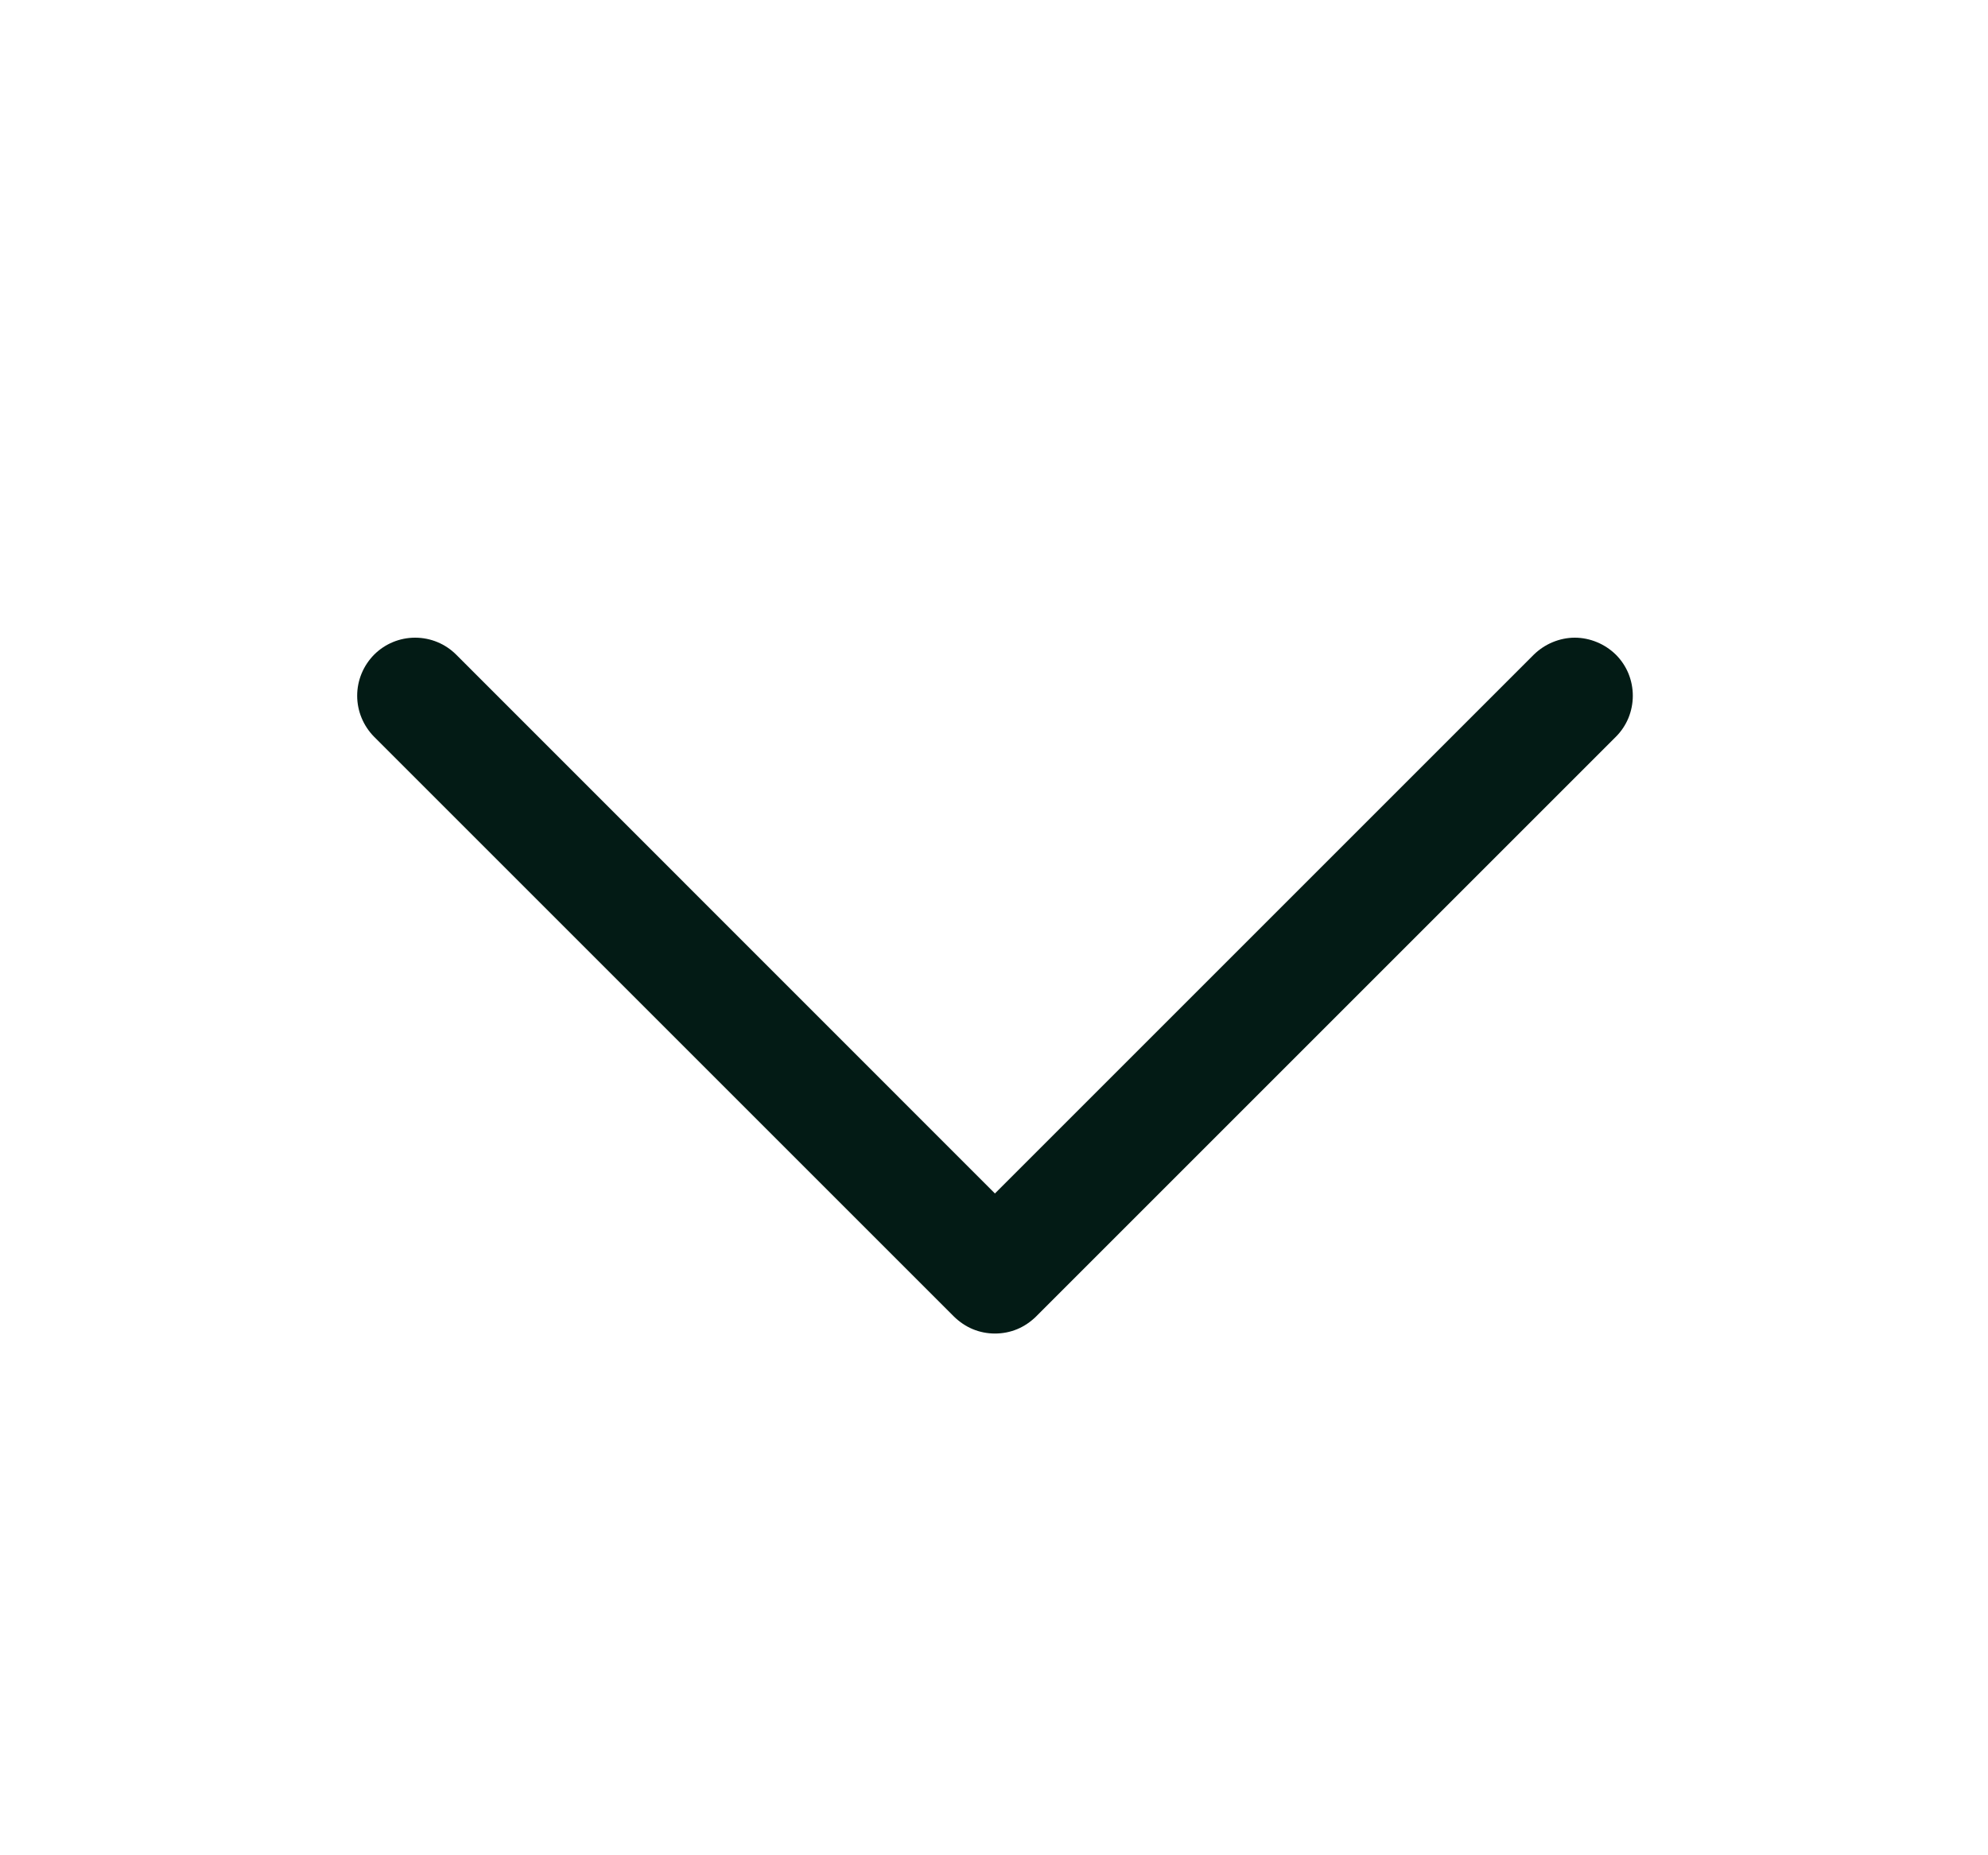 <svg width="15" height="14" viewBox="0 0 15 14" fill="none" xmlns="http://www.w3.org/2000/svg">
<path d="M12.192 5.56L7.817 9.935C7.776 9.975 7.728 10.008 7.675 10.03C7.622 10.052 7.565 10.063 7.507 10.063C7.45 10.063 7.393 10.052 7.34 10.03C7.287 10.008 7.239 9.975 7.198 9.935L2.823 5.56C2.741 5.477 2.695 5.366 2.695 5.25C2.695 5.134 2.741 5.023 2.823 4.94C2.905 4.858 3.016 4.812 3.132 4.812C3.249 4.812 3.36 4.858 3.442 4.94L7.507 9.006L11.573 4.94C11.614 4.9 11.662 4.868 11.715 4.846C11.768 4.824 11.825 4.812 11.882 4.812C11.94 4.812 11.997 4.824 12.05 4.846C12.103 4.868 12.151 4.9 12.192 4.94C12.233 4.981 12.265 5.029 12.287 5.082C12.309 5.136 12.32 5.193 12.32 5.25C12.32 5.307 12.309 5.364 12.287 5.418C12.265 5.471 12.233 5.519 12.192 5.56Z" fill="#031B15"/>
</svg>

